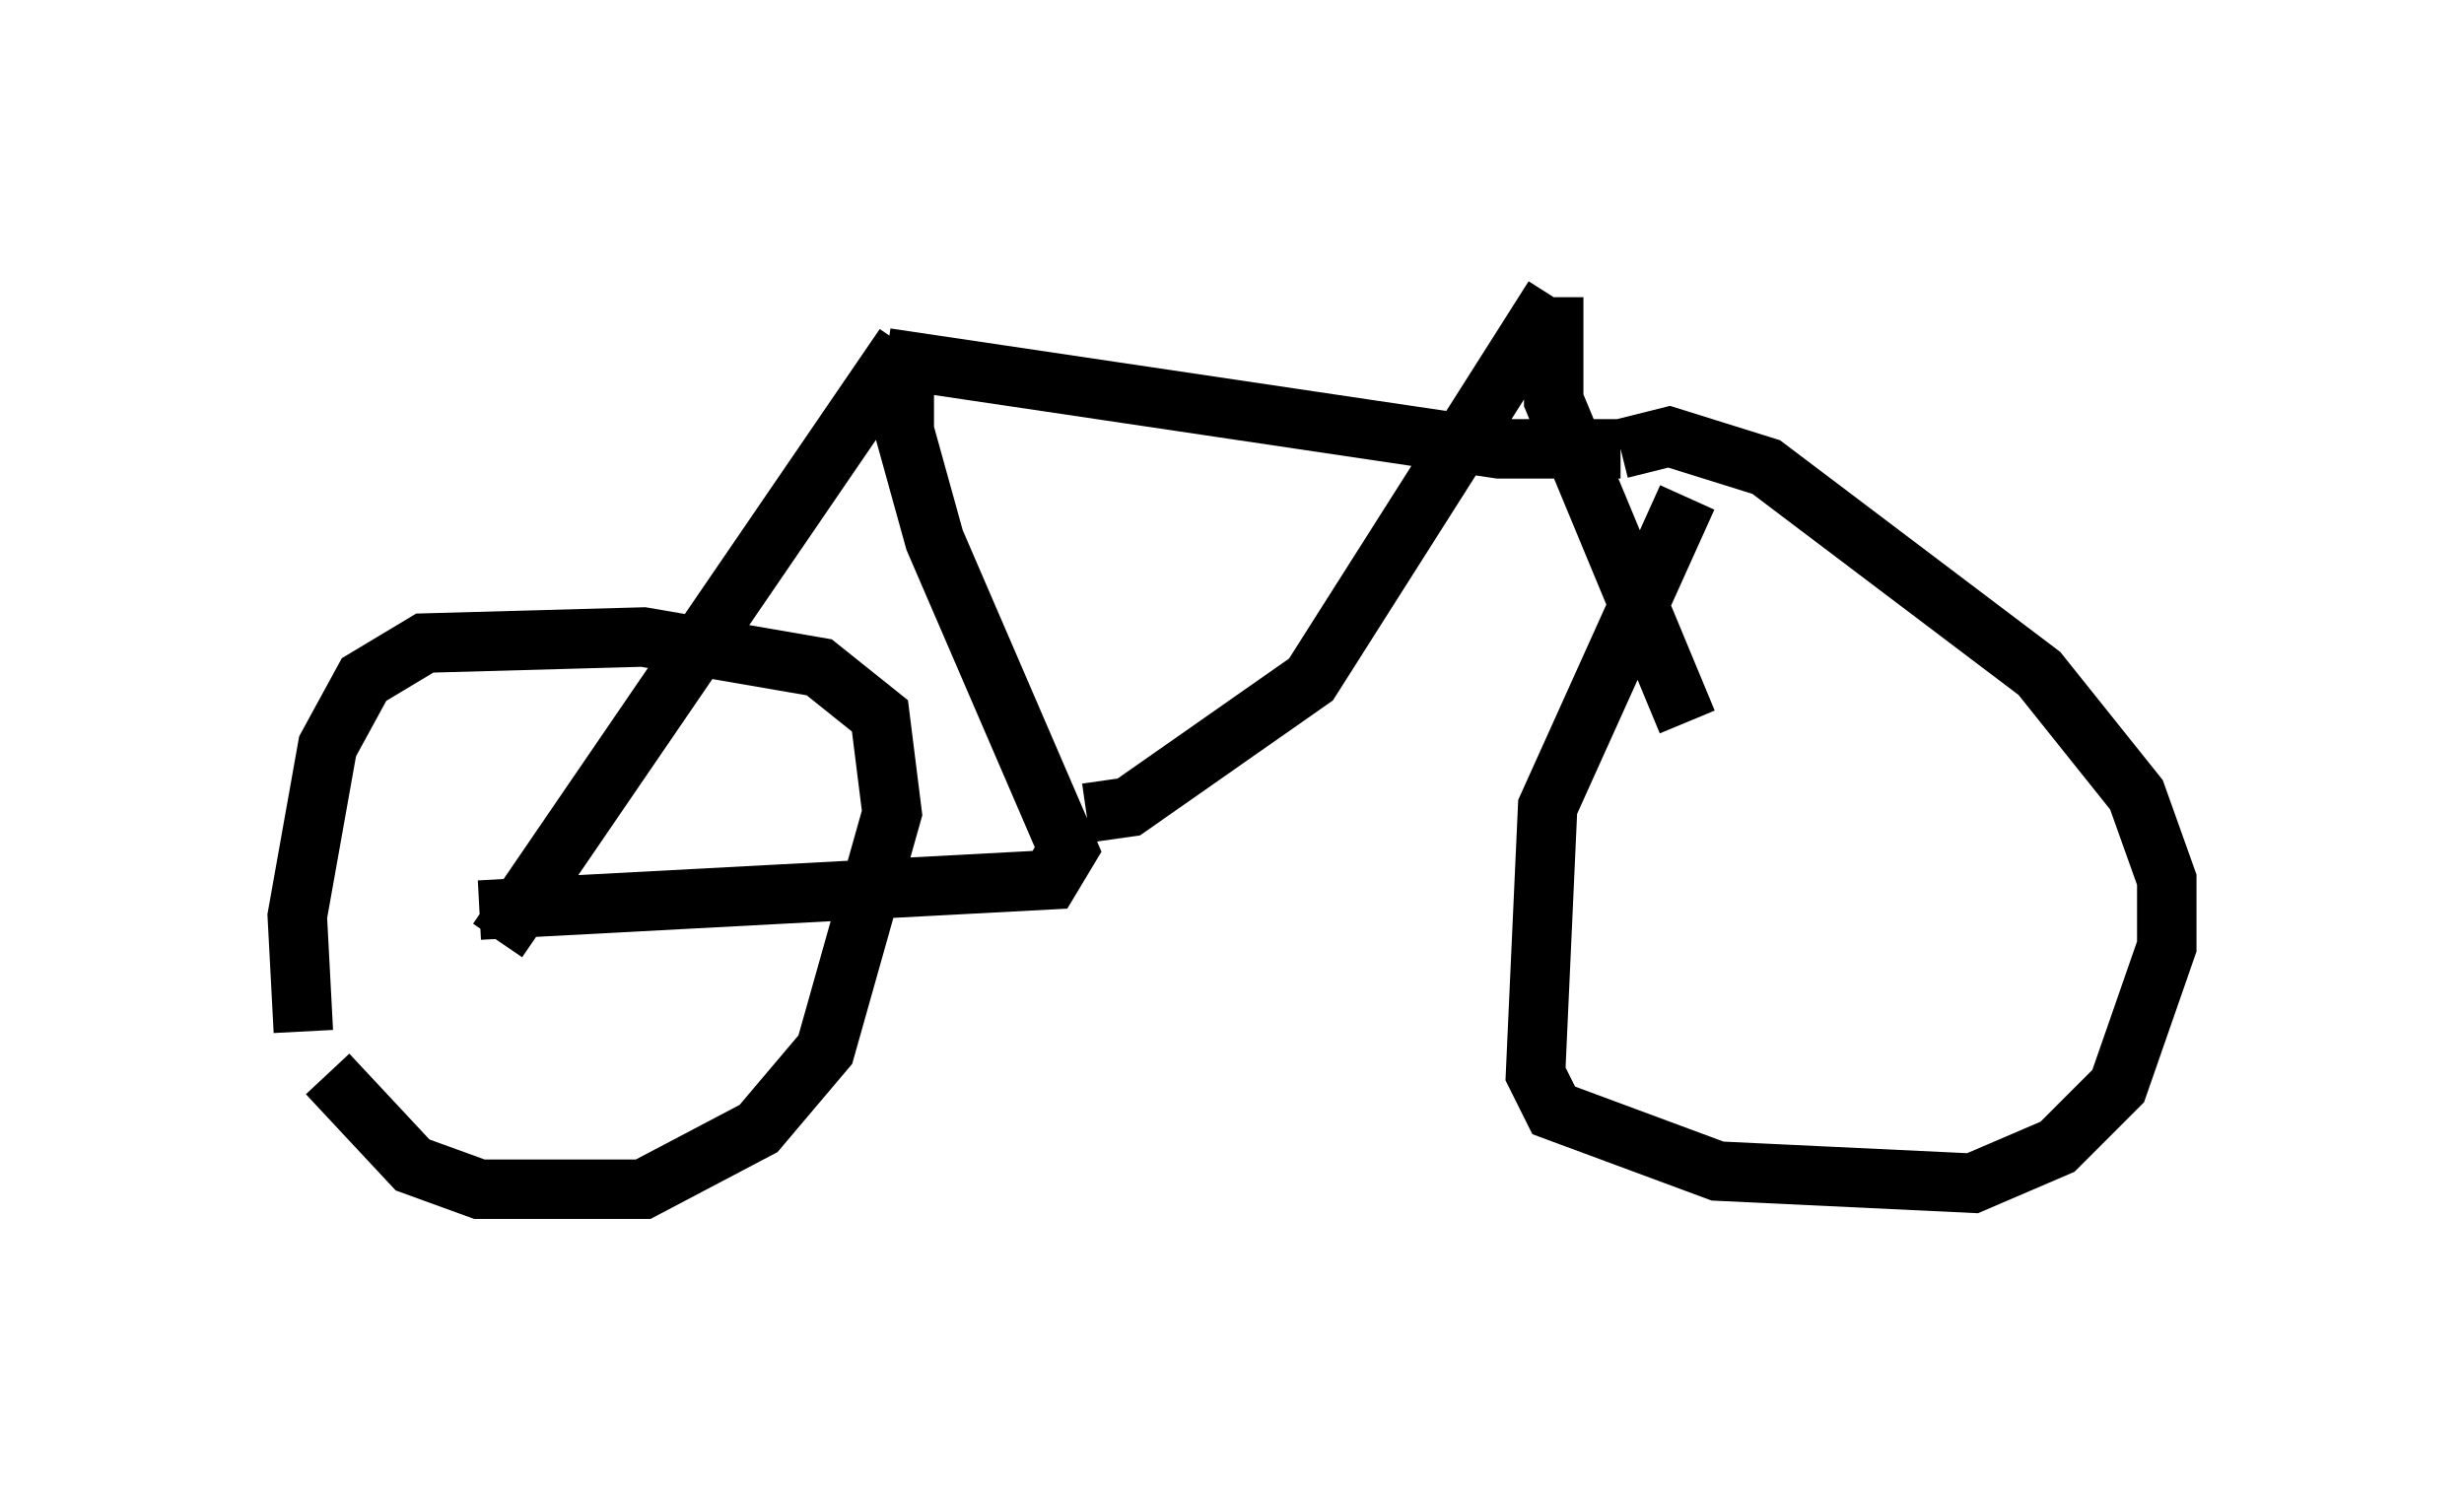 <?xml version="1.0" encoding="utf-8" ?>
<svg baseProfile="full" height="25.006" version="1.1" width="41.442" xmlns="http://www.w3.org/2000/svg" xmlns:ev="http://www.w3.org/2001/xml-events" xmlns:xlink="http://www.w3.org/1999/xlink"><defs /><rect fill="white" height="25.006" width="41.442" x="0" y="0" /><path d="M5.408, 15.208 m0.102, 2.858 l1.429, 1.531 1.123, 0.408 l2.756, 0.0 1.94, -1.021 l1.123, -1.327 1.123, -3.981 l-0.204, -1.633 -1.021, -0.817 l-2.96, -0.51 -3.675, 0.102 l-1.021, 0.613 -0.613, 1.123 l-0.51, 2.858 0.102, 1.94 m3.267, -1.531 l6.84, -10.004 m0.0, 0.0 l0.0, 1.429 0.51, 1.838 l2.246, 5.206 -0.306, 0.51 l-9.596, 0.51 m10.208, -1.633 l0.715, -0.102 3.063, -2.144 l4.083, -6.431 m0.0, 0.0 l0.0, 1.735 2.246, 5.41 m0.0, -3.777 l-2.348, 5.206 -0.204, 4.492 l0.306, 0.613 2.756, 1.021 l4.288, 0.204 1.429, -0.613 l1.021, -1.021 0.817, -2.348 l0.0, -1.123 -0.51, -1.429 l-1.633, -2.042 -4.594, -3.471 l-1.633, -0.51 -0.817, 0.204 m0.0, 0.0 l-2.042, 0.0 -10.311, -1.531 " fill="none" stroke="black" stroke-width="1" /></svg>
